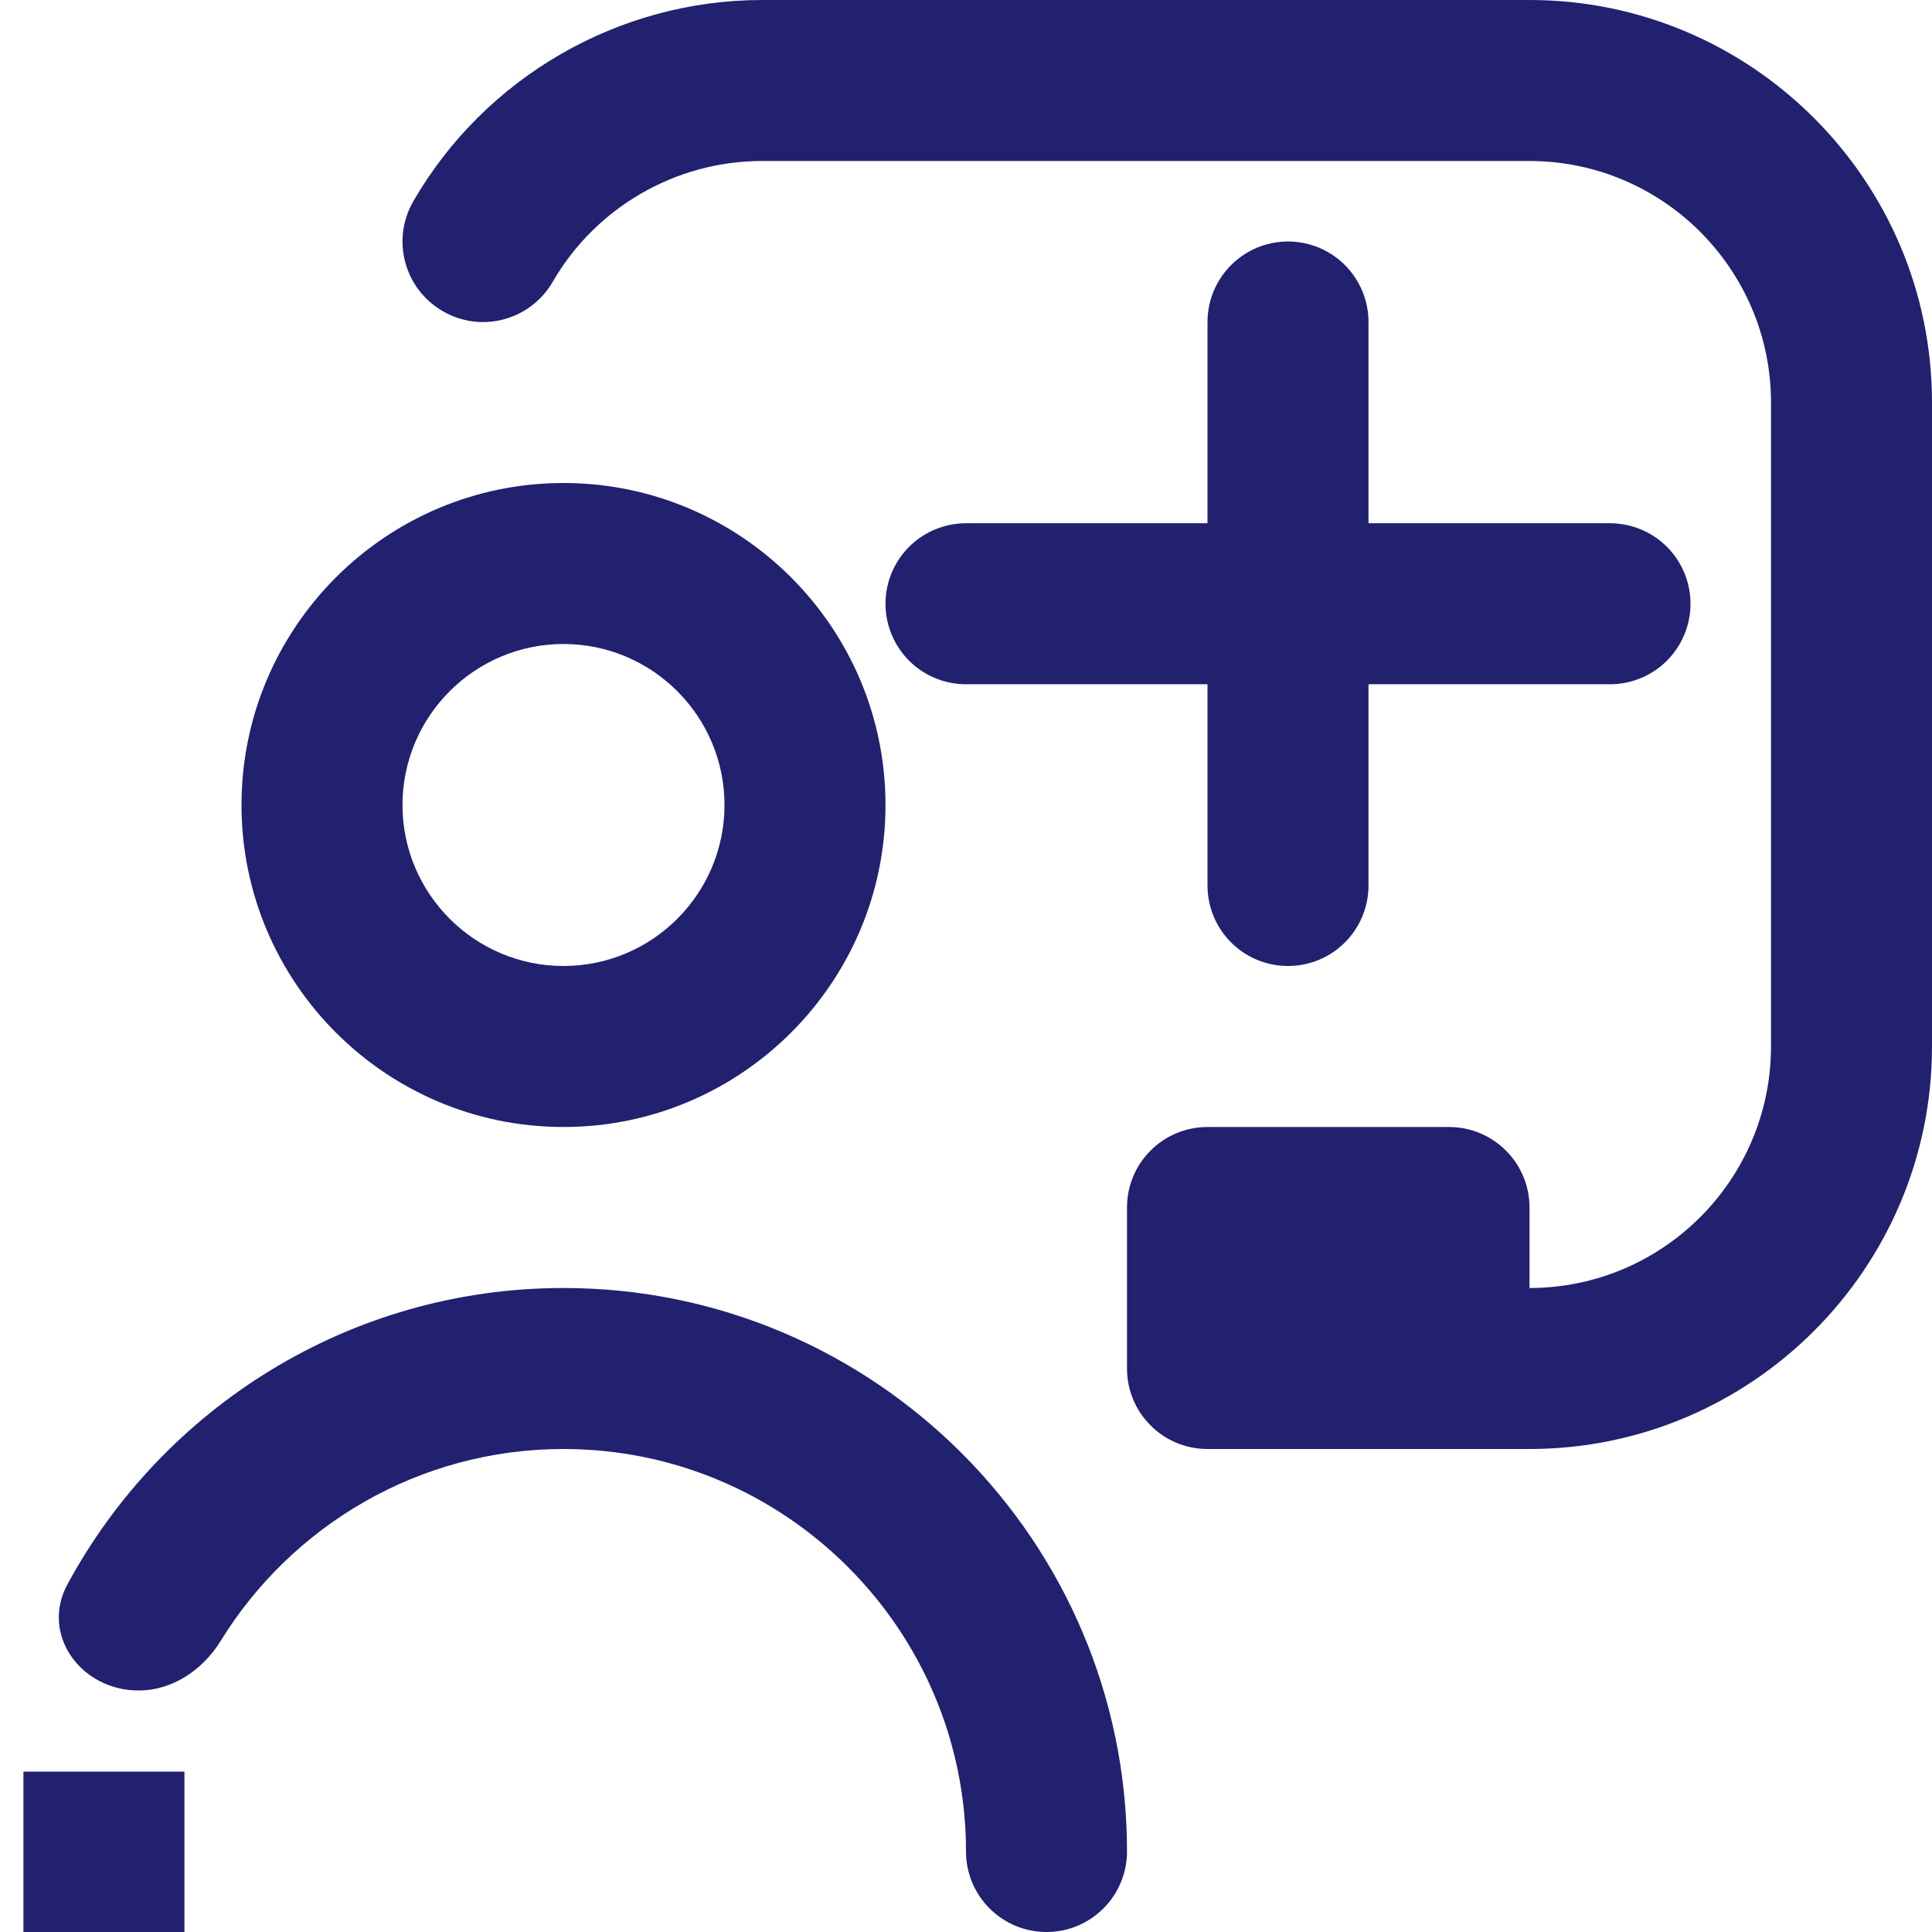 <svg width="24" height="24" viewBox="0 0 24 24" fill="none" xmlns="http://www.w3.org/2000/svg">
<g clip-path="url(#clip0_637_3826)">
<path d="M7 14C9.206 14 11 12.206 11 10C11 7.794 9.206 6 7 6C4.794 6 3 7.794 3 10C3 12.206 4.794 14 7 14ZM7 8C8.103 8 9 8.897 9 10C9 11.103 8.103 12 7 12C5.897 12 5 11.103 5 10C5 8.897 5.897 8 7 8ZM24 5V13C24 15.757 21.757 18 19 18H15C14.448 18 14 17.553 14 17V15C14 14.447 14.448 14 15 14H18C18.552 14 19 14.447 19 15V16C20.654 16 22 14.654 22 13V5C22 3.346 20.654 2 19 2H9.465C8.397 2 7.401 2.575 6.866 3.501C6.589 3.979 5.978 4.144 5.5 3.865C5.021 3.589 4.858 2.977 5.135 2.499C6.027 0.958 7.686 0 9.466 0H19.001C21.758 0 24 2.243 24 5Z" fill="#21216F"/>
<path d="M2.291 22.008H0.291V24H2.291V22.008Z" fill="#21216F"/>
<path d="M14 23C14 23.553 13.552 24 13 24C12.448 24 12 23.553 12 23C12 20.243 9.757 18 7 18C5.201 18 3.622 18.955 2.741 20.384C2.519 20.744 2.144 21 1.721 21C1.008 21 0.499 20.308 0.838 19.681C2.022 17.491 4.34 16 7 16C10.86 16 14 19.141 14 23Z" fill="#21216F"/>
<path d="M16 4V11M20 7.5H12" stroke="#21216F" stroke-width="2" stroke-linecap="round" stroke-linejoin="round"/>
</g>
<defs>
<clipPath id="clip0_637_3826">
<rect width="24" height="24" fill="white"/>
</clipPath>
</defs>
</svg>
